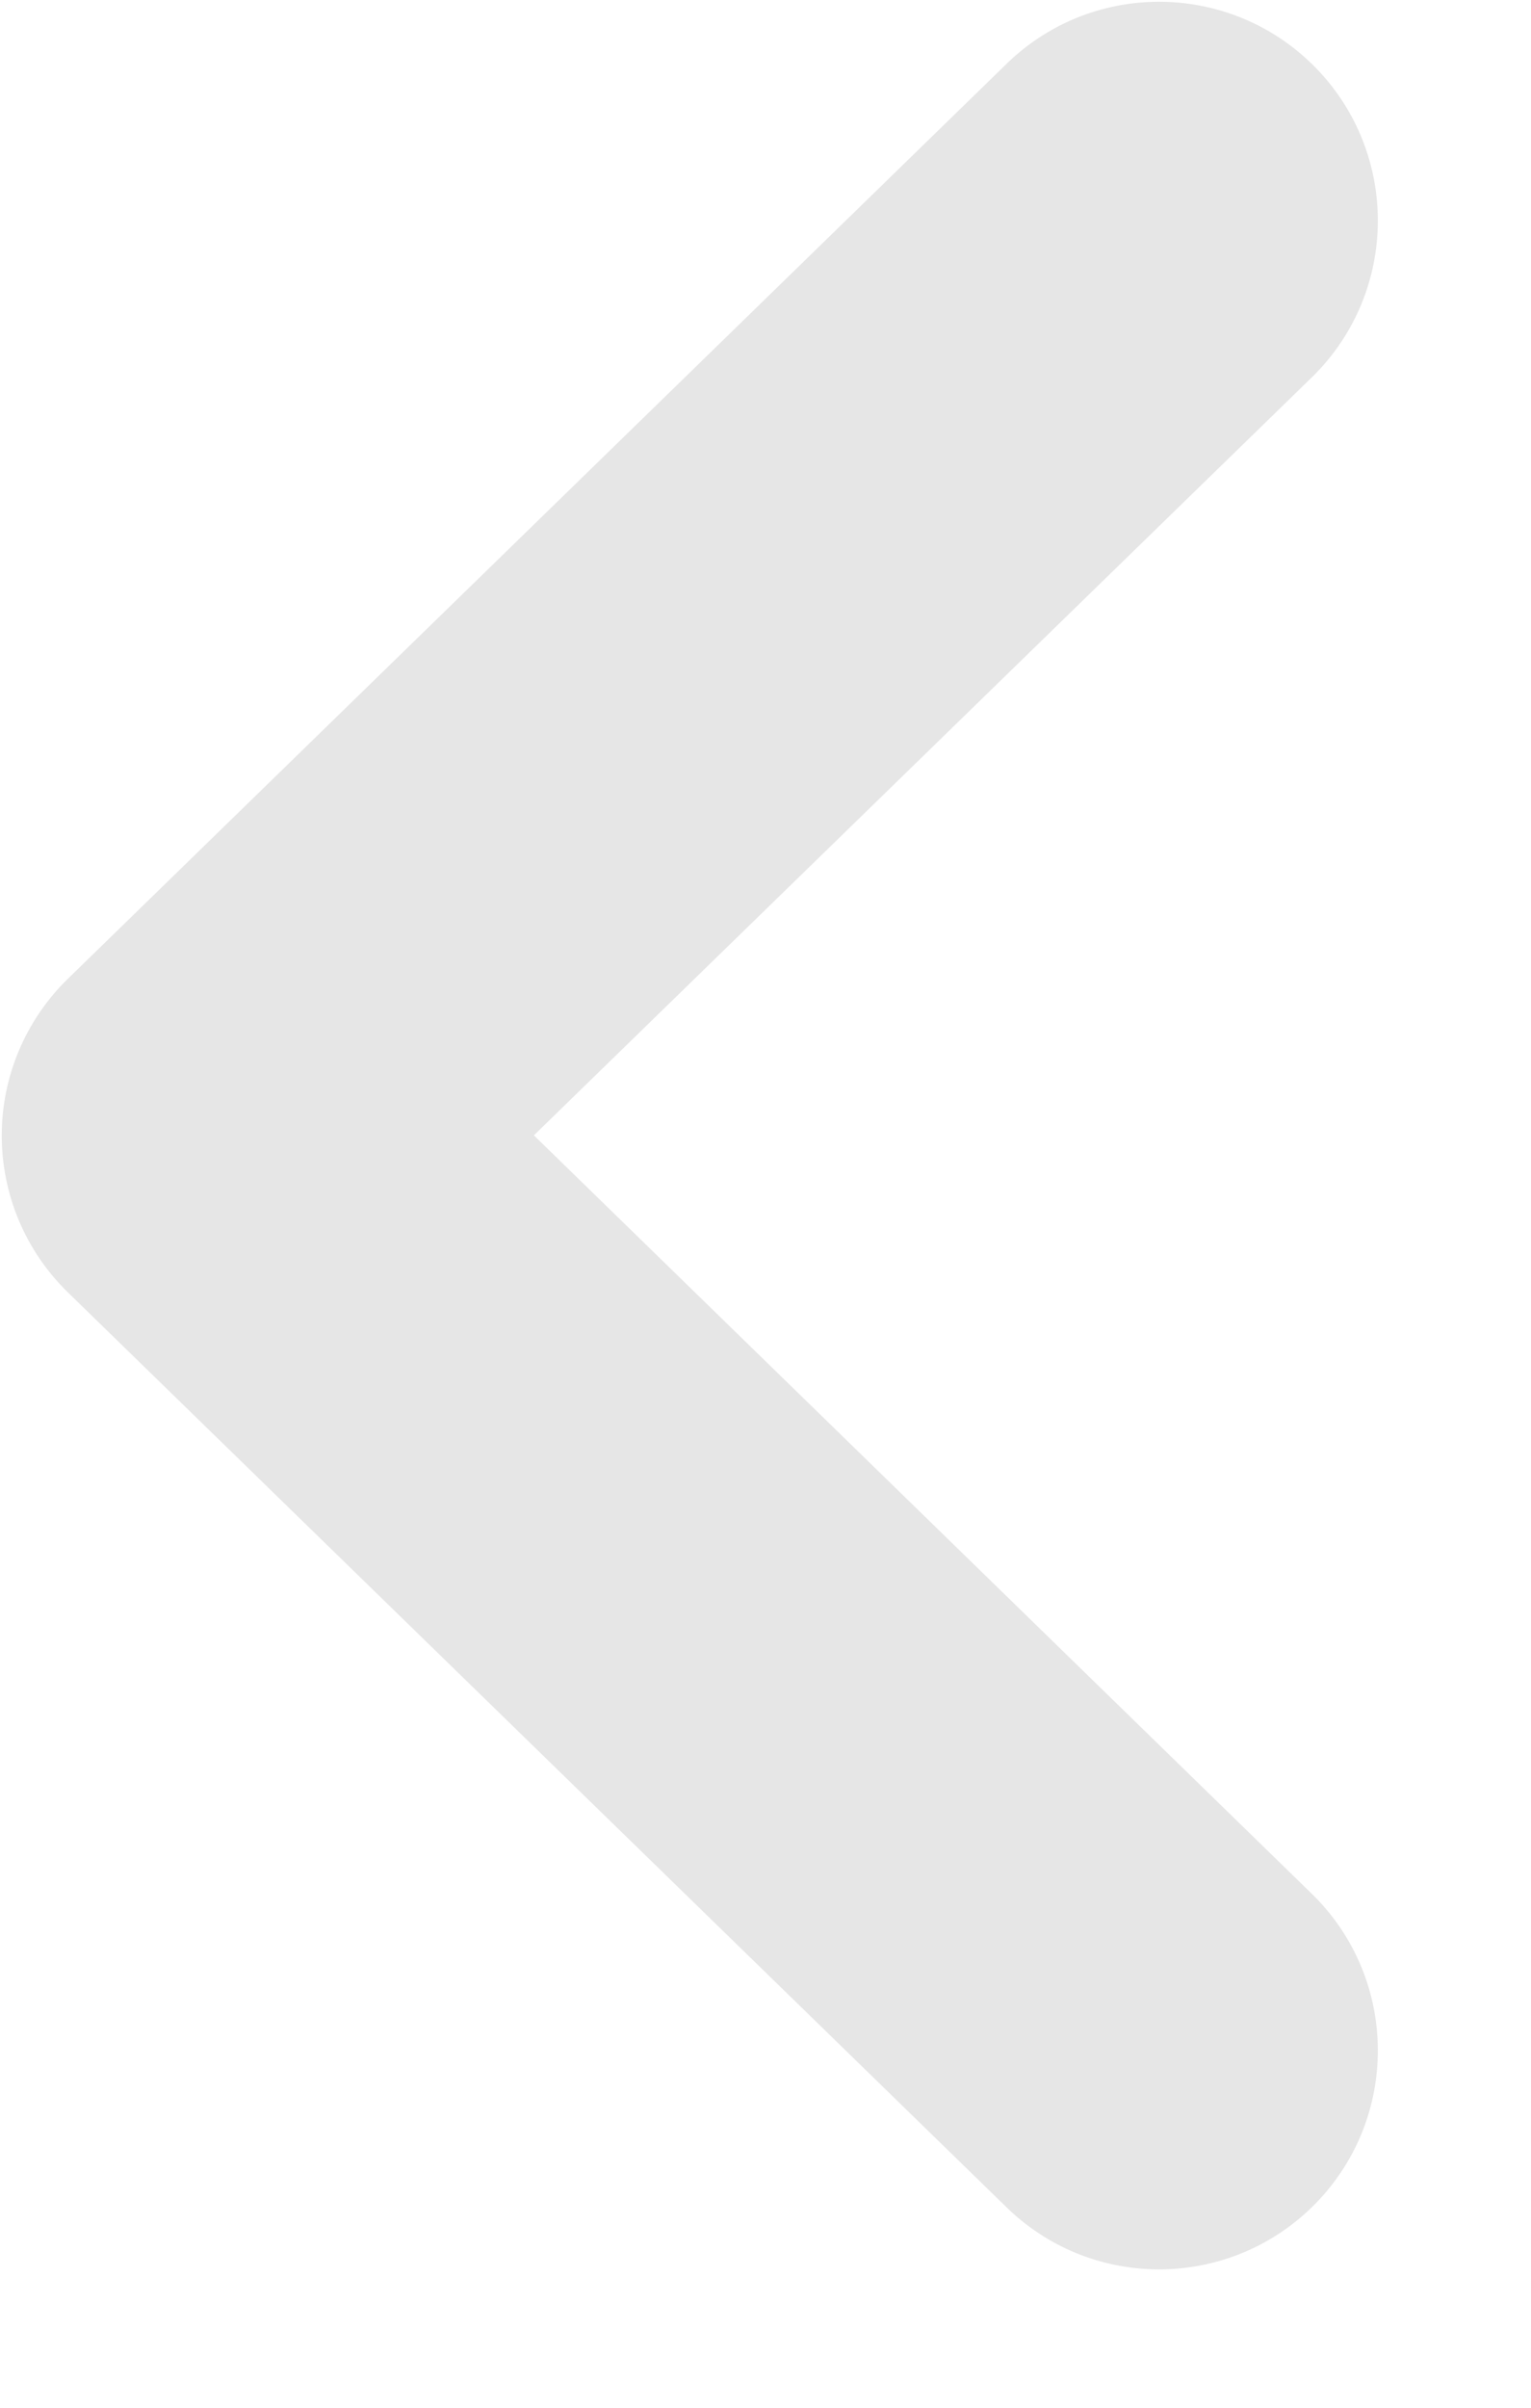 <?xml version="1.0" encoding="UTF-8" standalone="no"?>
<svg width="7px" height="11px" viewBox="0 0 7 11" version="1.1" xmlns="http://www.w3.org/2000/svg" xmlns:xlink="http://www.w3.org/1999/xlink">        <title>Shape</title>    <desc>Created with Sketch.</desc>    <defs/>    <g id="Page-1" stroke="none" stroke-width="1" fill="none" fill-rule="evenodd">        <g id="path-3-(1)" fill-rule="nonzero" fill="#E6E6E6">            <path d="M0.302,1.716 C-0.086,1.329 -0.09,0.702 0.292,0.31 C0.675,-0.082 1.301,-0.094 1.698,0.284 L5.998,4.472 C6.191,4.66 6.3,4.918 6.3,5.188 C6.3,5.458 6.191,5.716 5.998,5.904 L1.698,10.092 C1.301,10.47 0.675,10.458 0.292,10.066 C-0.09,9.674 -0.086,9.047 0.302,8.66 L3.867,5.189 L0.302,1.716 Z" id="Shape" transform="translate(3.154, 5.188) rotate(180) translate(-3.154, -5.188) "/>        </g>    </g></svg>